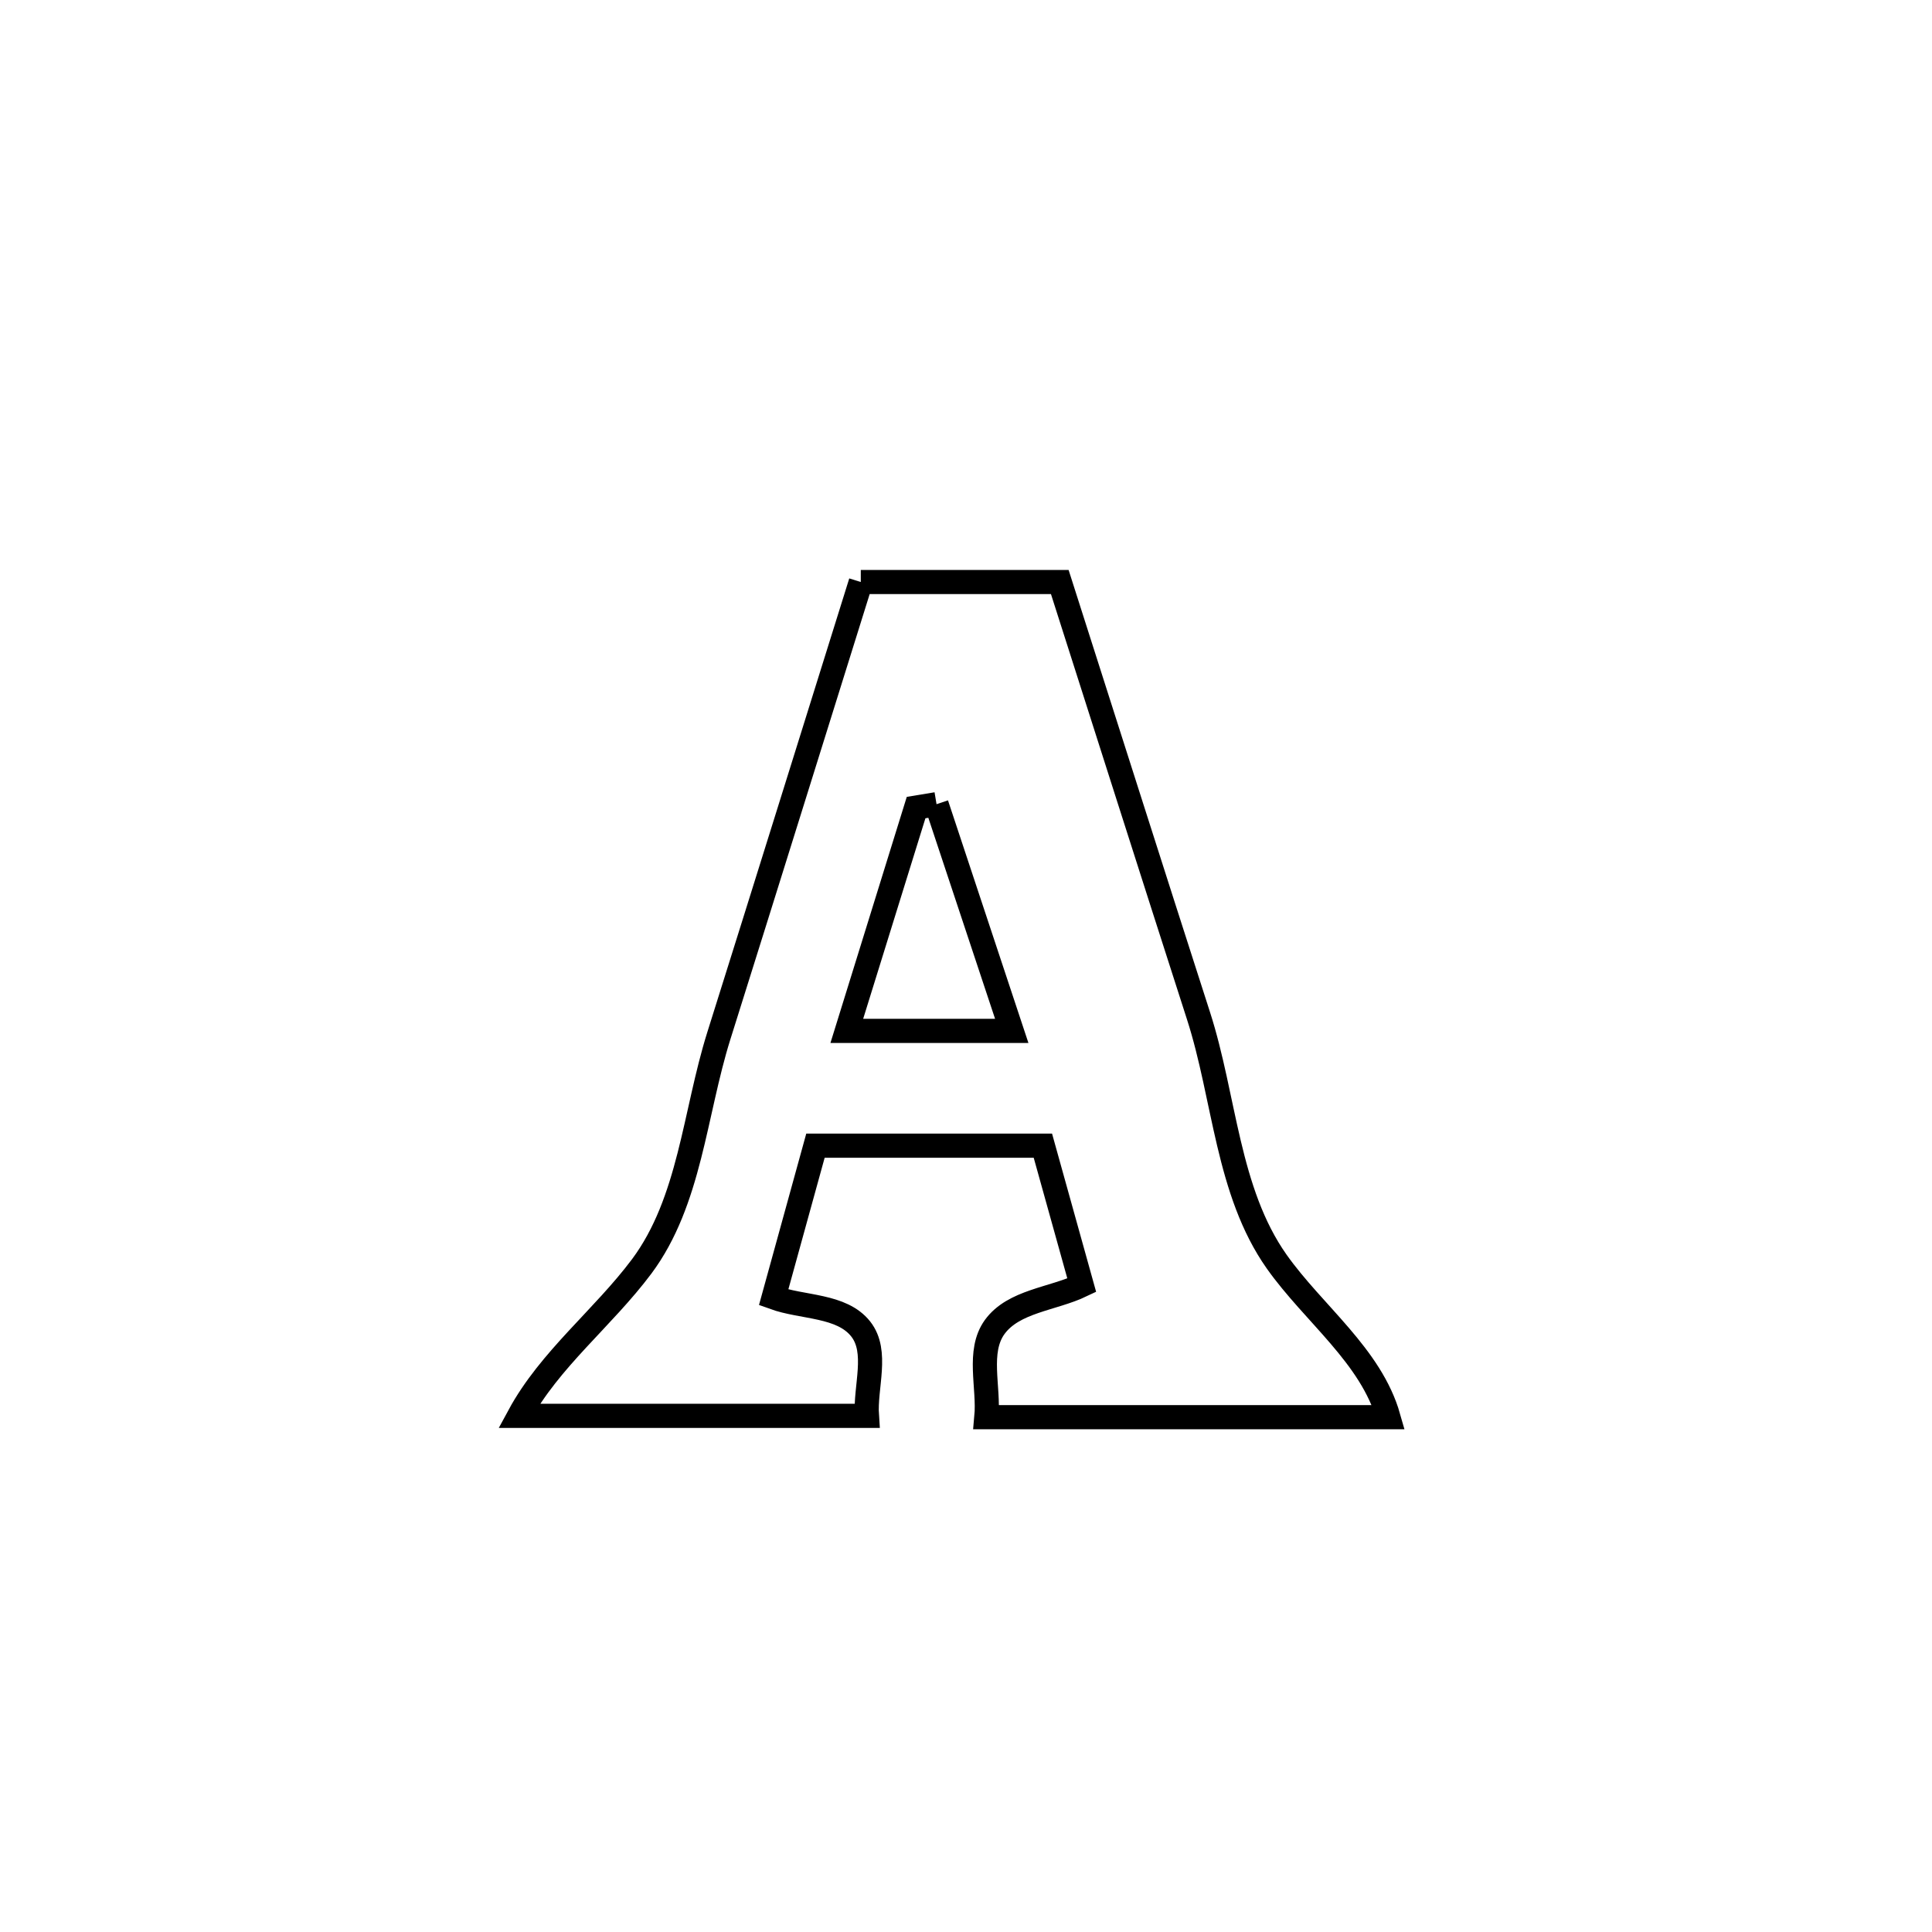 <svg xmlns="http://www.w3.org/2000/svg" viewBox="0.0 0.0 24.0 24.0" height="200px" width="200px"><path fill="none" stroke="black" stroke-width=".3" stroke-opacity="1.0"  filling="0" d="M10.693 7.23 L10.693 7.23 C11.517 7.23 12.341 7.23 13.165 7.23 L13.165 7.23 C13.739 9.026 14.31 10.823 14.888 12.618 C15.216 13.635 15.244 14.8 15.86 15.673 C16.318 16.32 17.031 16.842 17.248 17.605 L17.248 17.605 C15.583 17.605 13.918 17.605 12.253 17.605 L12.253 17.605 C12.288 17.231 12.137 16.789 12.356 16.485 C12.591 16.161 13.077 16.139 13.438 15.966 L13.438 15.966 C13.277 15.388 13.116 14.81 12.955 14.232 L12.955 14.232 C12.014 14.232 11.072 14.232 10.13 14.232 L10.13 14.232 C9.957 14.86 9.783 15.489 9.61 16.117 L9.61 16.117 C9.971 16.248 10.454 16.208 10.692 16.509 C10.915 16.792 10.744 17.228 10.769 17.588 L10.769 17.588 C9.329 17.588 7.889 17.588 6.448 17.588 L6.448 17.588 C6.829 16.884 7.493 16.372 7.972 15.731 C8.573 14.924 8.628 13.828 8.929 12.869 C9.52 10.99 10.105 9.11 10.693 7.23 L10.693 7.23"></path>
<path fill="none" stroke="black" stroke-width=".3" stroke-opacity="1.0"  filling="0" d="M11.634 9.99 L11.634 9.99 C11.662 10.074 12.568 12.803 12.569 12.806 L12.569 12.806 C12.566 12.806 10.574 12.806 10.519 12.806 L10.519 12.806 C10.546 12.718 11.339 10.164 11.38 10.032 L11.38 10.032 C11.465 10.018 11.55 10.004 11.634 9.99 L11.634 9.99"></path></svg>